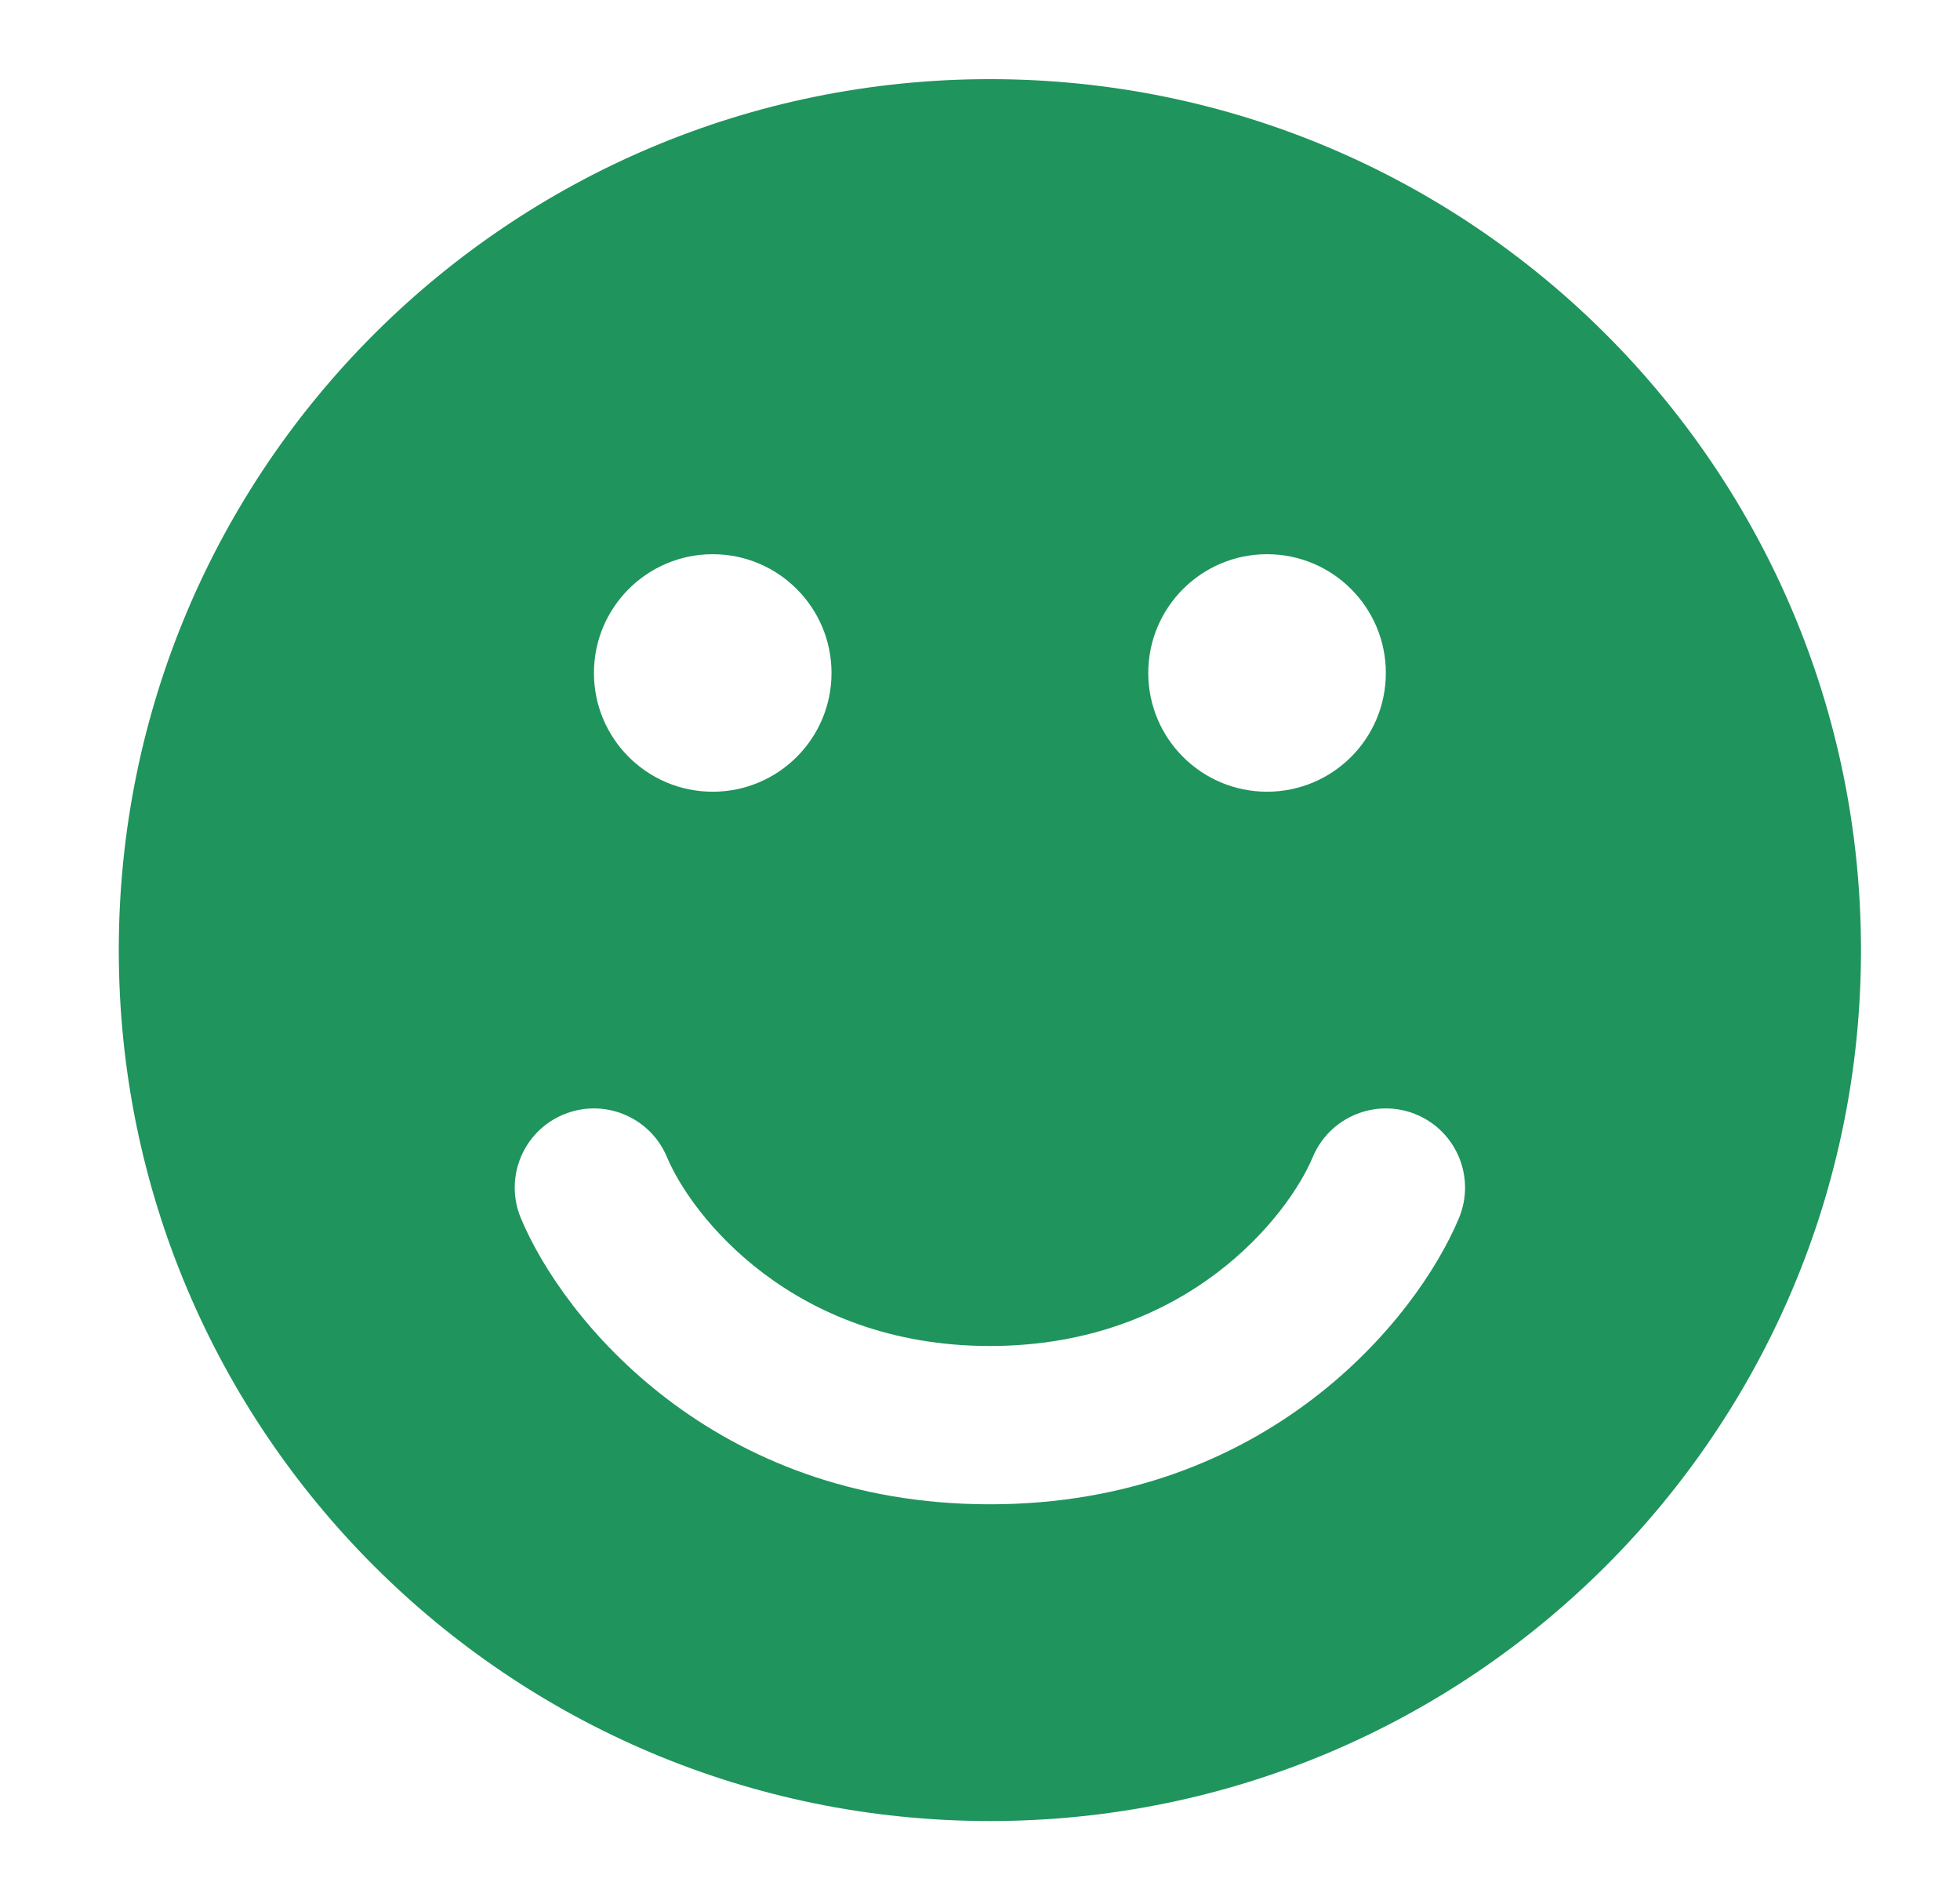 <svg width="33" height="32" viewBox="0 0 33 32" fill="none" xmlns="http://www.w3.org/2000/svg">
<path fill-rule="evenodd" clip-rule="evenodd" d="M31.333 16C31.333 24.1 24.767 30.667 16.667 30.667C8.567 30.667 2 24.1 2 16C2 7.9 8.567 1.333 16.667 1.333C24.767 1.333 31.333 7.9 31.333 16ZM10 11.333C10 10.229 10.895 9.333 12 9.333C13.104 9.333 14 10.229 14 11.333C14 12.438 13.104 13.333 12 13.333C10.895 13.333 10 12.438 10 11.333ZM19.333 11.333C19.333 10.229 20.229 9.333 21.333 9.333C22.438 9.333 23.333 10.229 23.333 11.333C23.333 12.438 22.438 13.333 21.333 13.333C20.229 13.333 19.333 12.438 19.333 11.333ZM11.23 19.487C10.947 18.808 10.167 18.486 9.487 18.769C8.807 19.052 8.486 19.833 8.769 20.513C9.479 22.216 12.003 25.333 16.666 25.333C21.33 25.333 23.854 22.216 24.564 20.513C24.847 19.833 24.526 19.052 23.846 18.769C23.166 18.486 22.386 18.808 22.102 19.487C21.701 20.451 20.003 22.667 16.666 22.667C13.33 22.667 11.632 20.451 11.23 19.487Z" fill="#1F945C"/>
</svg>

